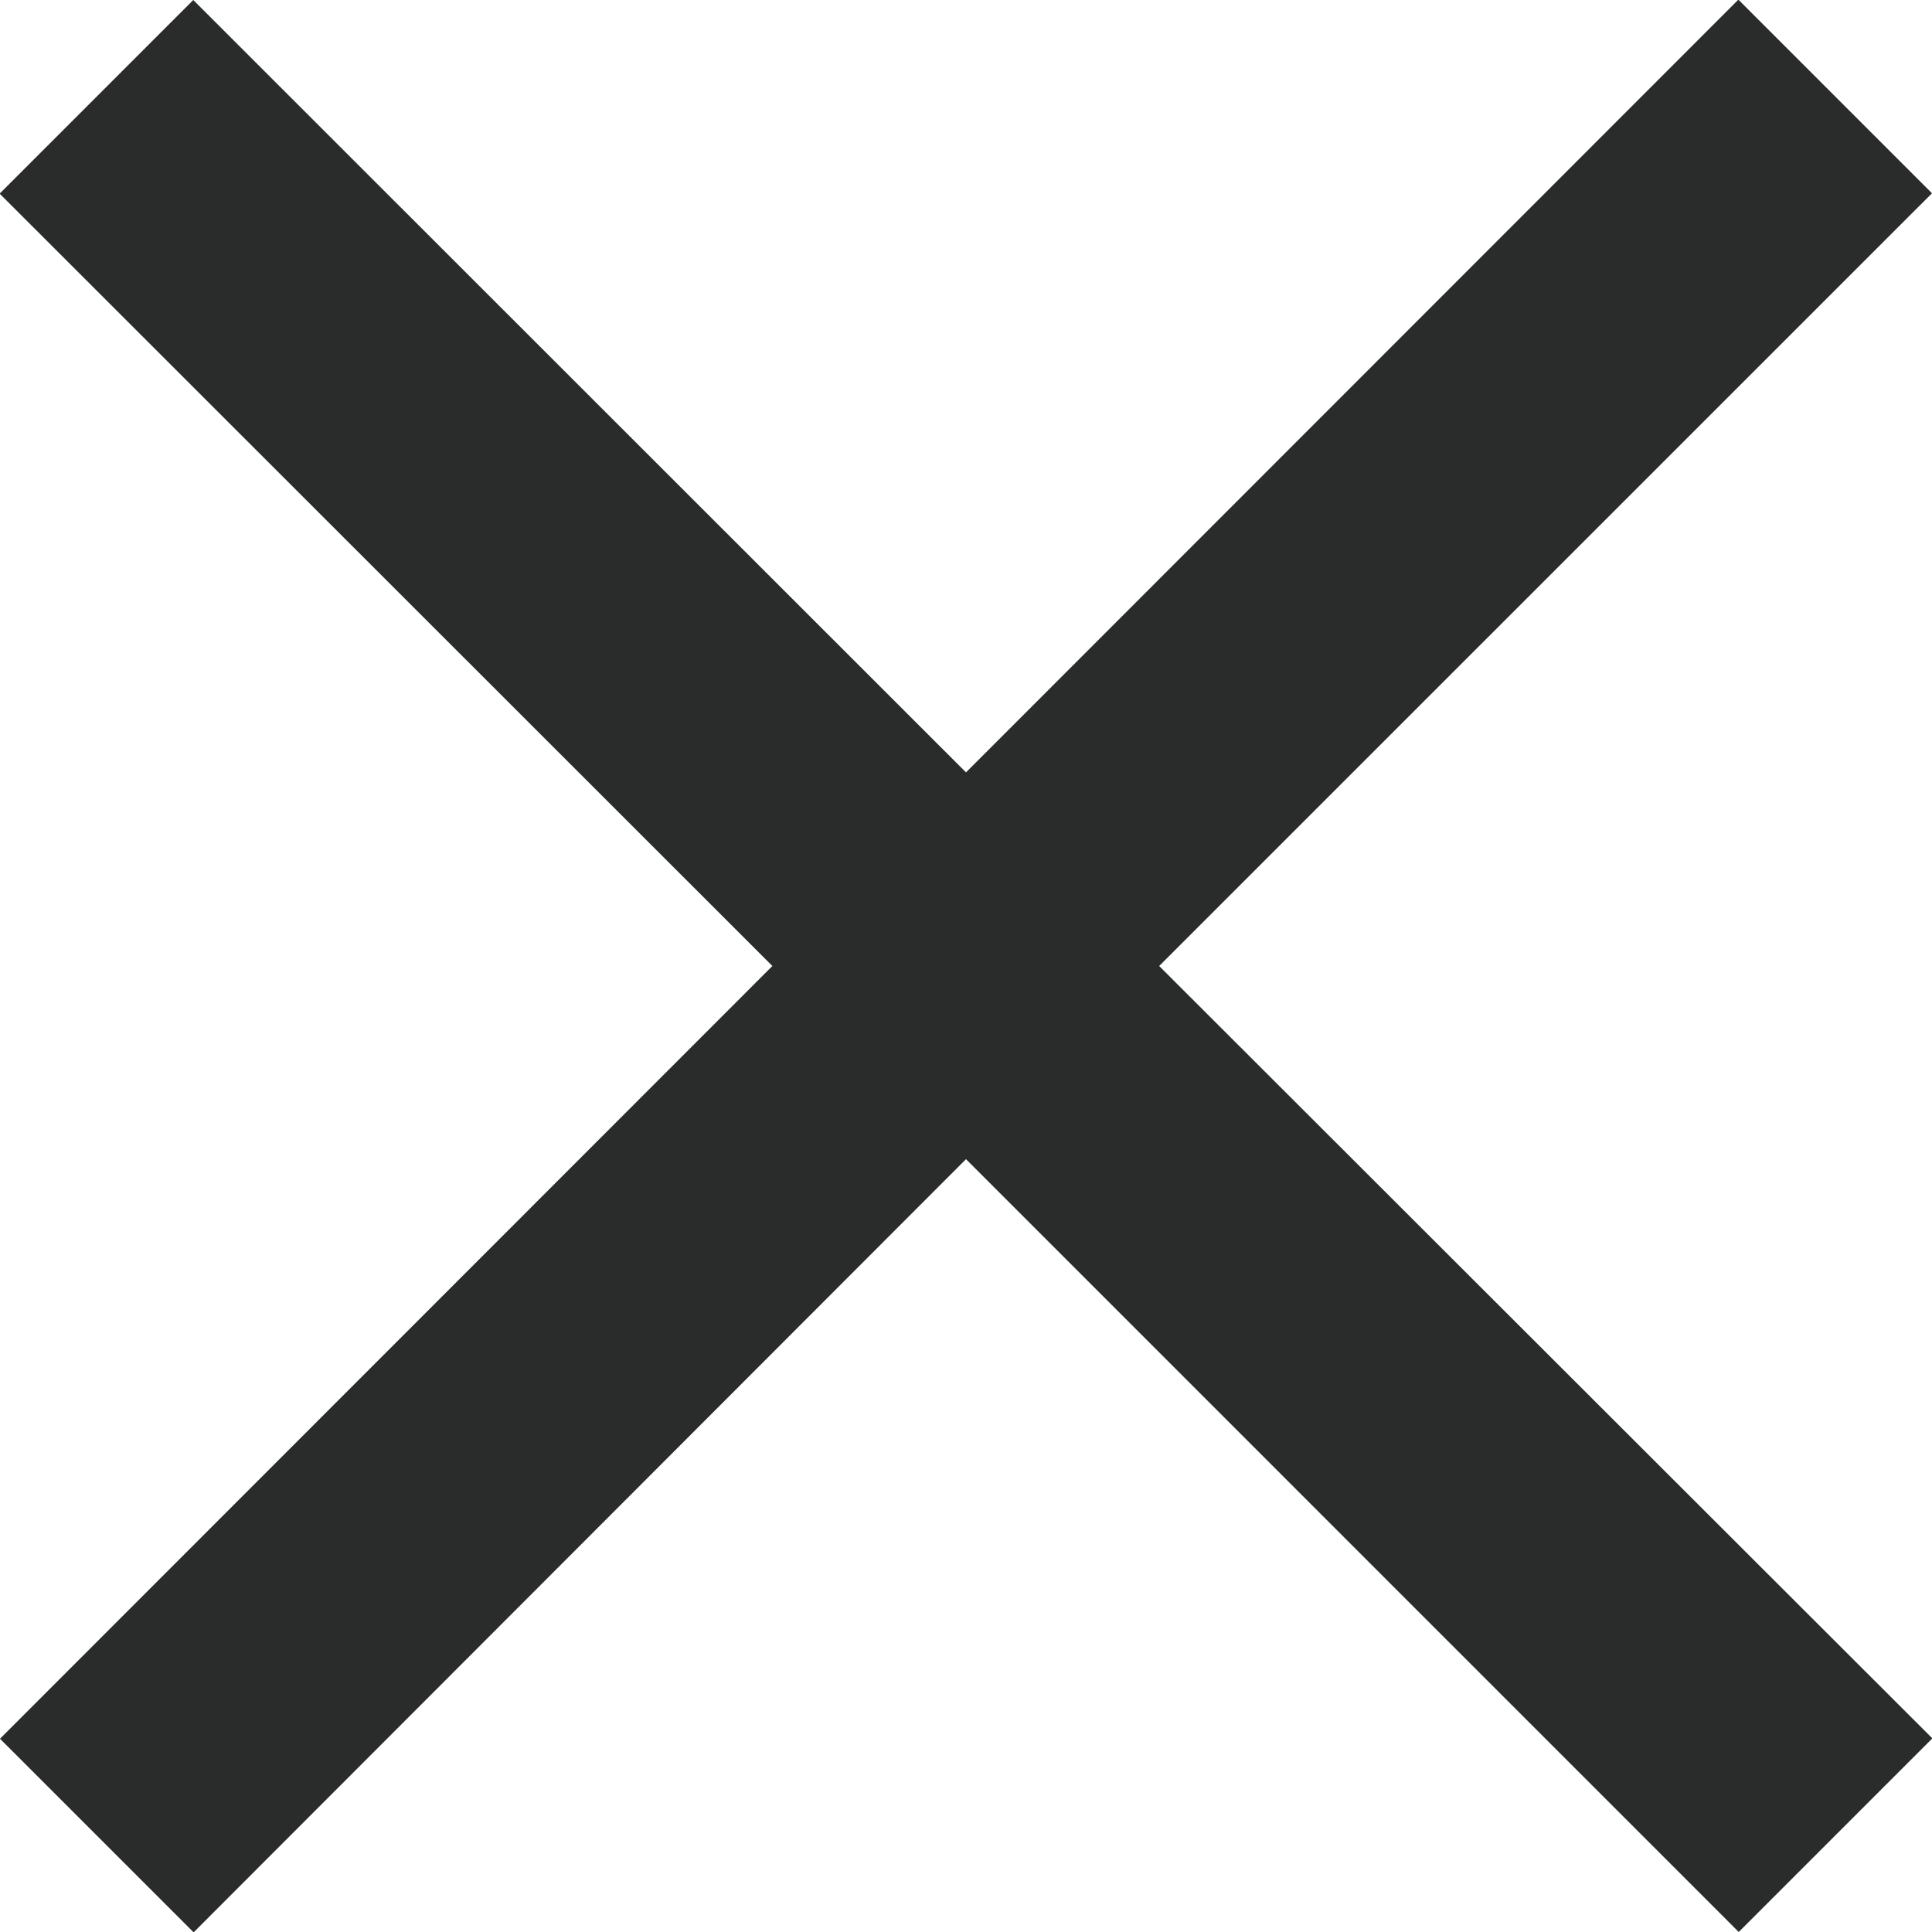 <svg xmlns="http://www.w3.org/2000/svg" width="20.954" height="20.954" viewBox="0 0 20.954 20.954"><defs><style>.a{fill:#292c2a;}</style></defs><path class="a" d="M28.477,9.619l-2.1-2.1L18,15.9,9.619,7.523l-2.1,2.1L15.9,18,7.523,26.381l2.1,2.1L18,20.095l8.381,8.382,2.1-2.1L20.095,18Z" transform="translate(-7.523 -7.523)"/></svg>